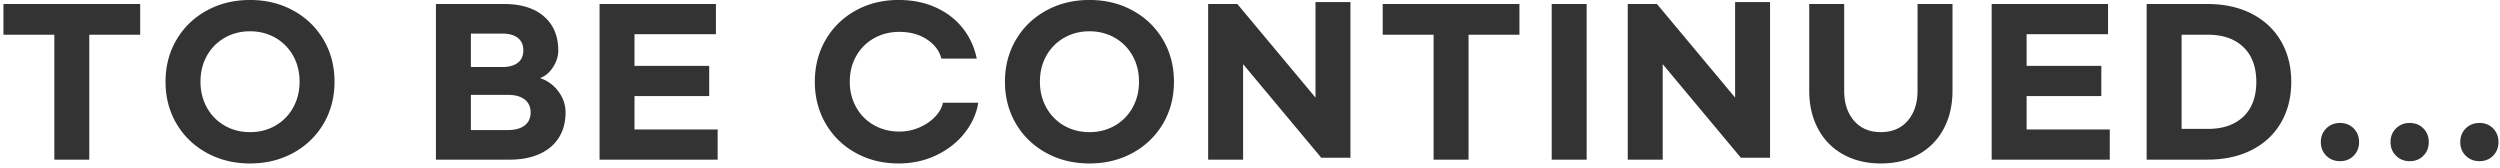 <svg xmlns="http://www.w3.org/2000/svg" width="358" height="24">
    <path fill-rule="evenodd" fill="#333" d="M357.012 22.299c-.514.52-1.164.779-1.953.779-.788 0-1.444-.259-1.966-.779-.523-.52-.784-1.171-.784-1.956 0-.783.261-1.435.784-1.955.522-.519 1.178-.779 1.966-.779.789 0 1.439.26 1.953.779.512.52.77 1.172.77 1.955 0 .785-.258 1.436-.77 1.956zm-11.936.779c-.788 0-1.444-.259-1.966-.779-.523-.52-.784-1.171-.784-1.956 0-.783.261-1.435.784-1.955.522-.519 1.178-.779 1.966-.779.789 0 1.44.26 1.953.779.513.52.77 1.172.77 1.955 0 .785-.257 1.436-.77 1.956s-1.164.779-1.953.779zm-9.982 0c-.789 0-1.444-.259-1.966-.779-.523-.52-.785-1.171-.785-1.956 0-.783.262-1.435.785-1.955.522-.519 1.177-.779 1.966-.779.788 0 1.439.26 1.953.779.512.52.77 1.172.77 1.955 0 .785-.258 1.436-.77 1.956-.514.52-1.165.779-1.953.779zm-12.624-1.612c-1.814.929-3.941 1.394-6.379 1.394H307.4V.572h8.691c2.438 0 4.565.469 6.379 1.408 1.816.939 3.209 2.252 4.181 3.938.971 1.686 1.457 3.623 1.457 5.811 0 2.188-.486 4.126-1.457 5.812-.972 1.686-2.365 2.994-4.181 3.925zm-1.209-14.714c-1.229-1.185-2.925-1.778-5.088-1.778h-3.768v13.483h3.768c2.163 0 3.859-.588 5.088-1.764 1.228-1.176 1.842-2.831 1.842-4.964 0-2.133-.614-3.792-1.842-4.977zM285.207.572h16.666v4.321h-11.661v4.539h10.698v4.321h-10.698v4.786h11.908v4.321h-16.913V.572zm-10.491 21.549c-1.55.857-3.341 1.286-5.376 1.286-2.036 0-3.827-.429-5.376-1.286a8.93 8.93 0 0 1-3.603-3.651c-.852-1.576-1.279-3.405-1.279-5.483V.572h5.005v12.415c0 1.787.471 3.223 1.416 4.308.944 1.085 2.224 1.626 3.837 1.626 1.612 0 2.892-.541 3.836-1.626.945-1.085 1.417-2.521 1.417-4.308V.572h5.004v12.415c0 2.078-.425 3.907-1.278 5.483a8.936 8.936 0 0 1-3.603 3.651zM238.099 9.186V22.86h-5.005V.572h4.18l11.193 13.4V.298h5.005v22.289h-4.18L238.099 9.186zM222.204.572h5.005V22.86h-5.005V.572zM210.296 22.86h-5.005V4.974h-7.288V.572h19.581v4.402h-7.288V22.86zM178.011 9.186V22.86h-5.005V.572h4.18l11.192 13.4V.298h5.006v22.289h-4.18L178.011 9.186zm-15.799 12.703c-1.842 1.011-3.909 1.518-6.201 1.518s-4.359-.507-6.202-1.518c-1.842-1.012-3.286-2.407-4.331-4.184-1.045-1.778-1.568-3.779-1.568-6.003s.523-4.226 1.568-6.003c1.045-1.778 2.489-3.172 4.331-4.184 1.843-1.012 3.91-1.518 6.202-1.518s4.359.506 6.201 1.518c1.842 1.012 3.286 2.406 4.332 4.184 1.045 1.777 1.567 3.779 1.567 6.003s-.522 4.225-1.567 6.003c-1.046 1.777-2.49 3.172-4.332 4.184zm-.027-13.906a6.679 6.679 0 0 0-2.544-2.571c-1.082-.62-2.292-.93-3.63-.93-1.339 0-2.549.31-3.63.93a6.672 6.672 0 0 0-2.544 2.571c-.615 1.093-.921 2.334-.921 3.719 0 1.367.306 2.602.921 3.706a6.645 6.645 0 0 0 2.544 2.584c1.081.62 2.291.929 3.63.929 1.338 0 2.548-.309 3.63-.929a6.652 6.652 0 0 0 2.544-2.584c.614-1.104.921-2.339.921-3.706 0-1.385-.307-2.626-.921-3.719zm-37.031 9.94c1.082.611 2.292.917 3.63.917a7.102 7.102 0 0 0 2.902-.602c.908-.401 1.658-.92 2.255-1.559.595-.638.958-1.294 1.086-1.969h5.06c-.238 1.513-.871 2.935-1.898 4.266-1.026 1.331-2.369 2.403-4.028 3.213-1.659.812-3.489 1.218-5.486 1.218-2.274 0-4.323-.507-6.147-1.518-1.824-1.012-3.255-2.407-4.291-4.184-1.035-1.778-1.553-3.779-1.553-6.003s.518-4.226 1.553-6.003c1.036-1.778 2.467-3.172 4.291-4.184 1.824-1.012 3.873-1.518 6.147-1.518 1.997 0 3.79.365 5.376 1.094 1.585.73 2.873 1.732 3.863 3.008a10.09 10.09 0 0 1 1.953 4.294h-5.06c-.275-1.094-.958-2.005-2.049-2.735-1.091-.729-2.415-1.094-3.974-1.094-1.338 0-2.548.305-3.63.916a6.602 6.602 0 0 0-2.544 2.544c-.614 1.085-.921 2.31-.921 3.678 0 1.349.307 2.571.921 3.664a6.562 6.562 0 0 0 2.544 2.557zM85.856.572h16.665v4.321h-11.66v4.539h10.697v4.321H90.861v4.786h11.907v4.321H85.856V.572zm-8.58 21.468c-1.21.547-2.64.82-4.291.82h-10.56V.572h9.736c2.457 0 4.367.592 5.733 1.777 1.366 1.185 2.05 2.808 2.05 4.868 0 .821-.248 1.618-.743 2.393-.495.775-1.118 1.298-1.87 1.573 1.063.346 1.939.98 2.626 1.9.687.921 1.032 1.928 1.032 3.022 0 1.367-.316 2.562-.949 3.583-.633 1.02-1.554 1.804-2.764 2.352zM74.154 5.426c-.522-.41-1.261-.616-2.213-.616h-4.51v4.786h4.51c.952 0 1.691-.205 2.213-.615.523-.41.784-.998.784-1.764 0-.784-.261-1.381-.784-1.791zm.977 8.819c-.569-.437-1.357-.656-2.365-.656h-5.335v5.032h5.335c1.008 0 1.796-.219 2.365-.657.568-.437.853-1.057.853-1.859s-.285-1.422-.853-1.86zm-33.125 7.644c-1.843 1.011-3.91 1.518-6.202 1.518s-4.359-.507-6.201-1.518c-1.842-1.012-3.286-2.407-4.332-4.184-1.045-1.778-1.567-3.779-1.567-6.003s.522-4.226 1.567-6.003c1.046-1.778 2.49-3.172 4.332-4.184C31.445.503 33.512-.003 35.804-.003s4.359.506 6.202 1.518c1.842 1.012 3.286 2.406 4.331 4.184 1.045 1.777 1.567 3.779 1.567 6.003s-.522 4.225-1.567 6.003c-1.045 1.777-2.489 3.172-4.331 4.184zm-.028-13.906a6.676 6.676 0 0 0-2.543-2.571c-1.082-.62-2.293-.93-3.631-.93-1.339 0-2.548.31-3.629.93a6.667 6.667 0 0 0-2.545 2.571c-.614 1.093-.921 2.334-.921 3.719 0 1.367.307 2.602.921 3.706a6.64 6.64 0 0 0 2.545 2.584c1.081.62 2.29.929 3.629.929 1.338 0 2.549-.309 3.631-.929a6.65 6.65 0 0 0 2.543-2.584c.614-1.104.922-2.339.922-3.706 0-1.385-.308-2.626-.922-3.719zM12.787 22.86H7.781V4.974H.494V.572h19.58v4.402h-7.287V22.86z"/>
</svg>
